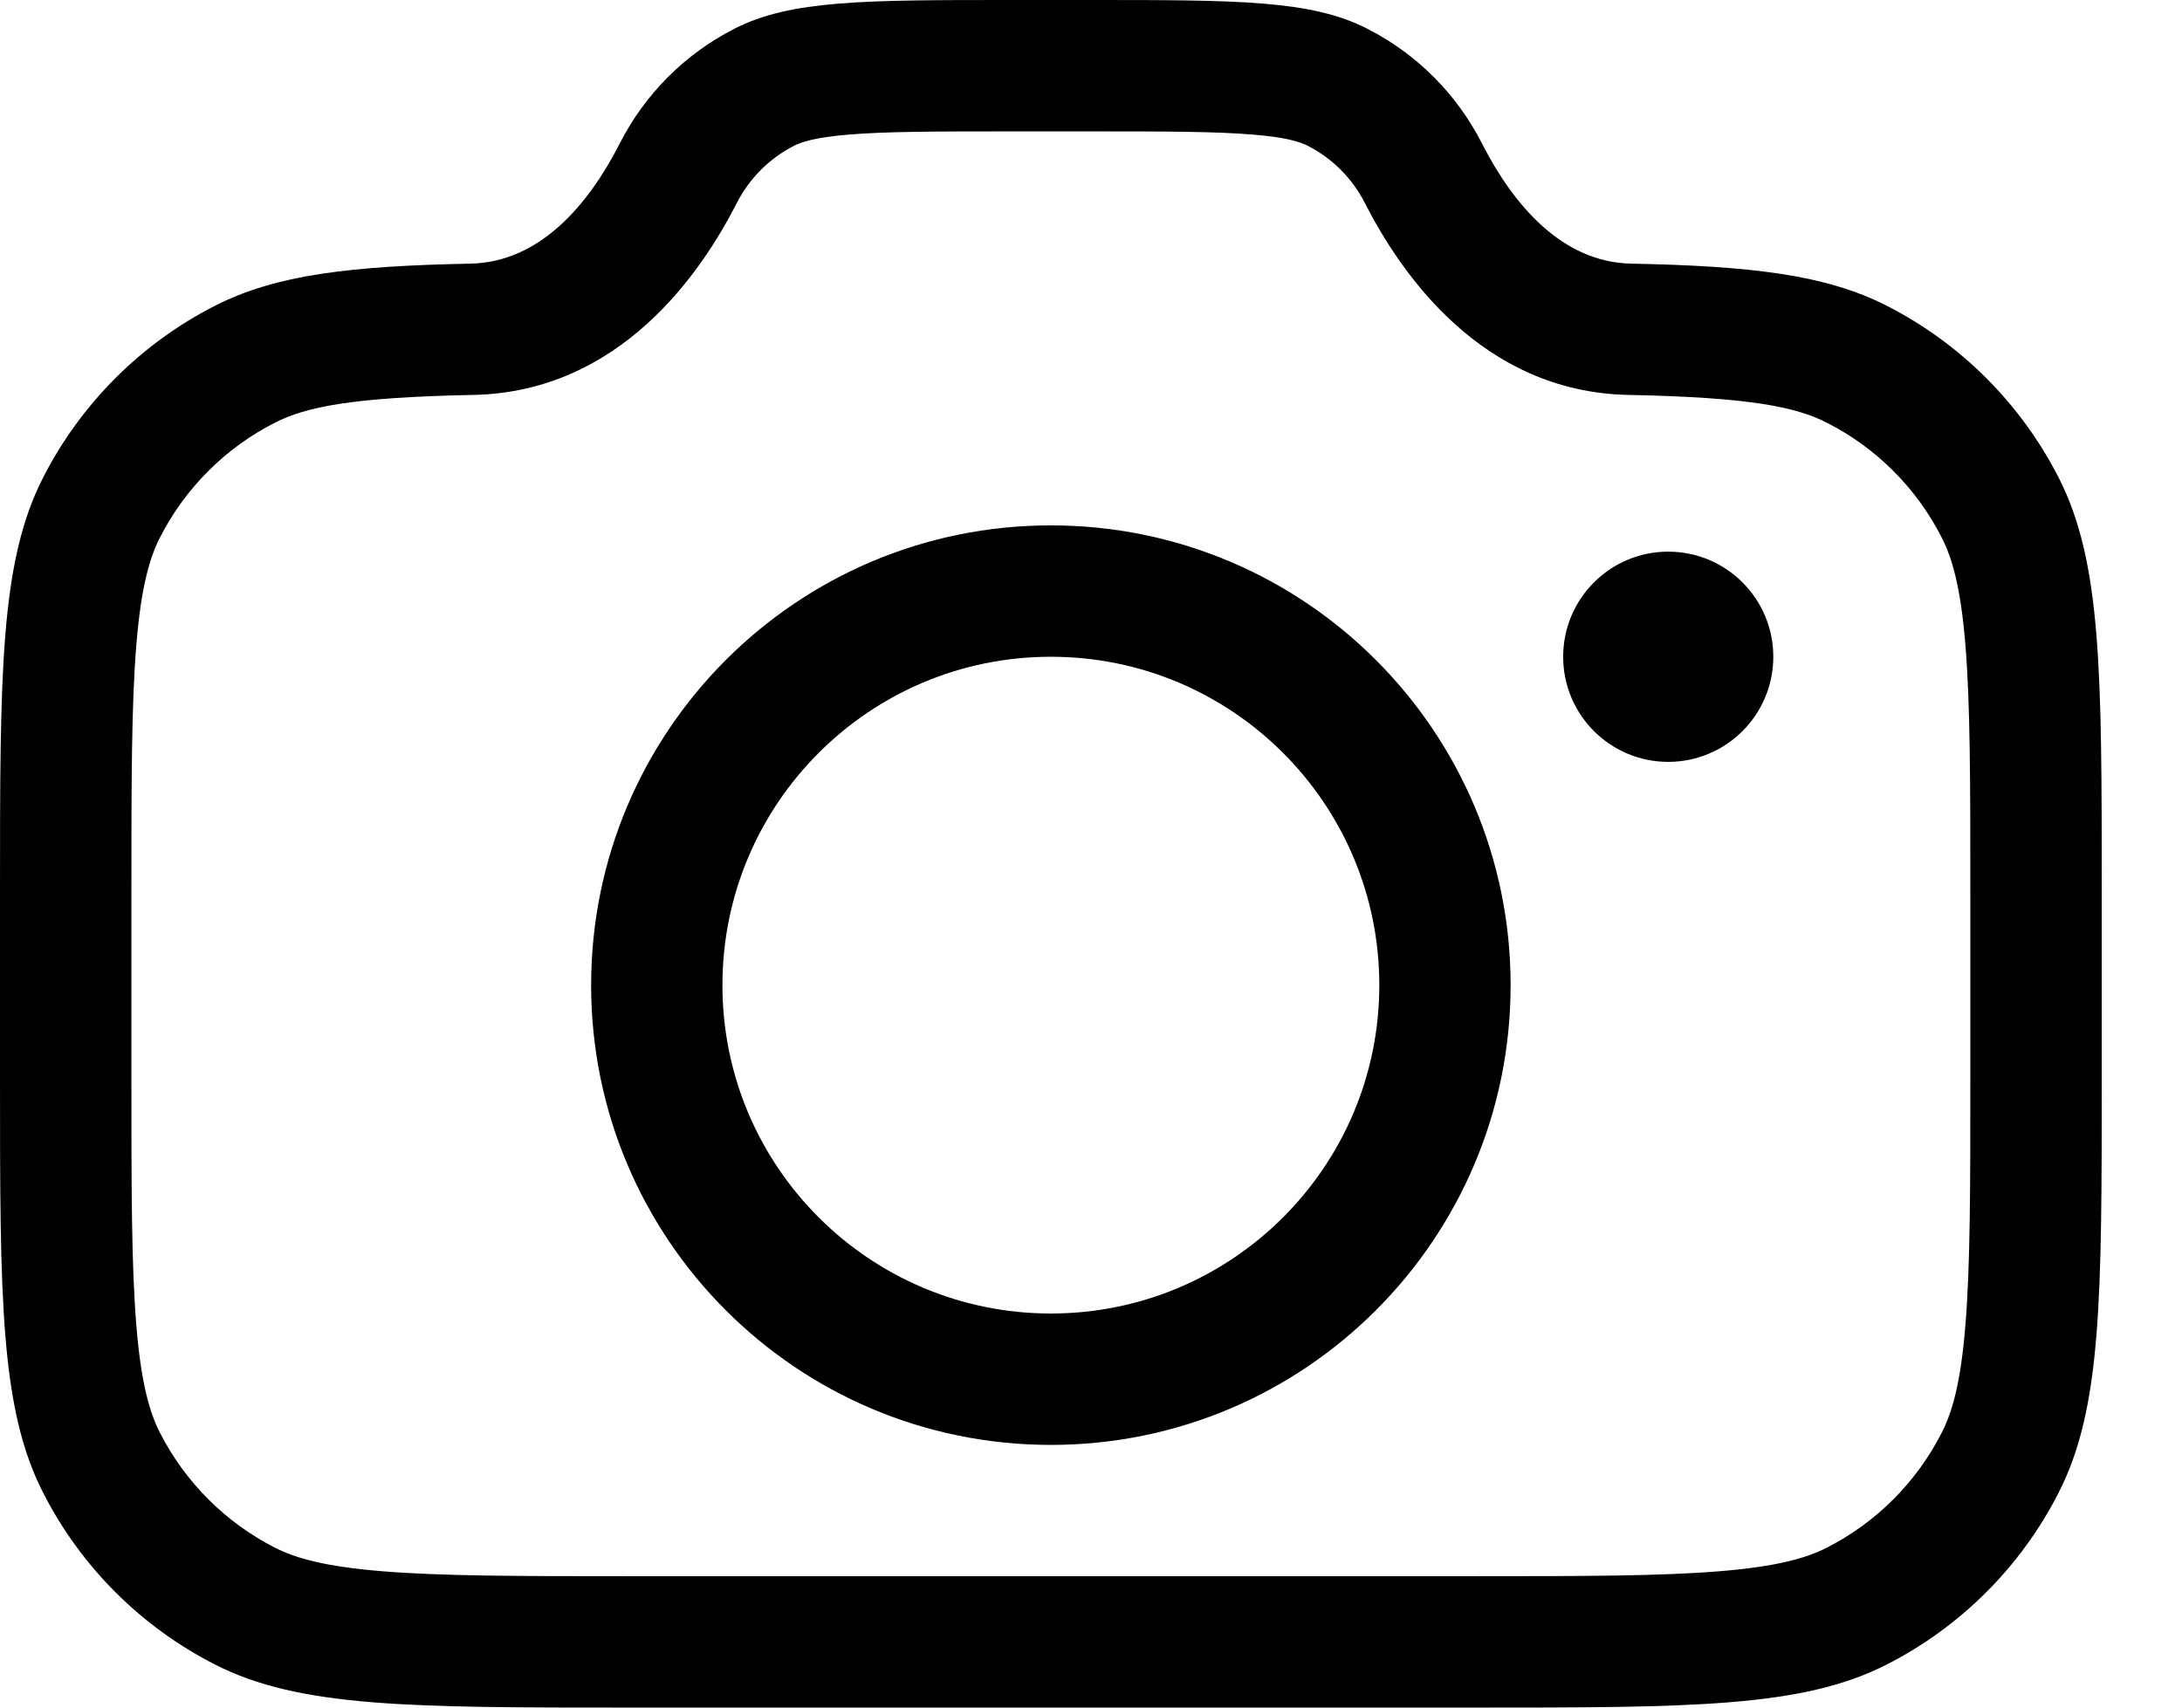 <svg width="23" height="18" viewBox="0 0 23 18" fill="none" xmlns="http://www.w3.org/2000/svg">
<path fill-rule="evenodd" clip-rule="evenodd" d="M19.257 4.456C18.927 4.287 18.433 4.188 17.166 4.163C15.612 4.132 14.76 2.871 14.387 2.141L15.621 1.512C15.952 2.161 16.465 2.764 17.193 2.779C18.458 2.804 19.244 2.895 19.886 3.222C20.667 3.62 21.303 4.256 21.701 5.037C22.154 5.926 22.154 7.089 22.154 9.415V11.354C22.154 13.68 22.154 14.843 21.701 15.732C21.303 16.514 20.667 17.149 19.886 17.547C18.997 18 17.834 18 15.508 18H6.646C4.32 18 3.157 18 2.268 17.547C1.486 17.149 0.851 16.514 0.453 15.732C0 14.843 0 13.68 0 11.354V9.415C0 7.089 0 5.926 0.453 5.037C0.851 4.256 1.486 3.62 2.268 3.222C2.91 2.895 3.696 2.804 4.96 2.779C5.689 2.764 6.202 2.161 6.533 1.512C6.798 0.991 7.222 0.567 7.743 0.302C8.335 0 9.111 0 10.662 0H11.492C13.043 0 13.819 0 14.411 0.302L13.783 1.536C13.714 1.501 13.575 1.448 13.198 1.418C12.806 1.386 12.291 1.385 11.492 1.385H10.662C9.863 1.385 9.348 1.386 8.955 1.418C8.579 1.448 8.44 1.501 8.371 1.536C8.111 1.668 7.899 1.88 7.766 2.141C7.394 2.871 6.541 4.132 4.988 4.163C3.72 4.188 3.227 4.287 2.897 4.456C2.376 4.721 1.952 5.145 1.686 5.666C1.576 5.882 1.486 6.193 1.437 6.8C1.386 7.423 1.385 8.229 1.385 9.415V11.354C1.385 12.54 1.386 13.346 1.437 13.969C1.486 14.576 1.576 14.887 1.686 15.103C1.952 15.624 2.376 16.048 2.897 16.314C3.113 16.424 3.424 16.514 4.031 16.563C4.654 16.614 5.46 16.615 6.646 16.615H15.508C16.694 16.615 17.5 16.614 18.123 16.563C18.73 16.514 19.041 16.424 19.257 16.314C19.778 16.048 20.202 15.624 20.467 15.103C20.578 14.887 20.668 14.576 20.717 13.969C20.768 13.346 20.769 12.54 20.769 11.354V9.415C20.769 8.229 20.768 7.423 20.717 6.8C20.668 6.193 20.578 5.882 20.467 5.666C20.202 5.145 19.778 4.721 19.257 4.456ZM14.411 0.302C14.932 0.567 15.356 0.991 15.621 1.512L14.387 2.141C14.255 1.88 14.043 1.668 13.783 1.536L14.411 0.302ZM11.077 13.846C12.989 13.846 14.539 12.296 14.539 10.385C14.539 8.473 12.989 6.923 11.077 6.923C9.165 6.923 7.615 8.473 7.615 10.385C7.615 12.296 9.165 13.846 11.077 13.846ZM11.077 15.231C13.753 15.231 15.923 13.061 15.923 10.385C15.923 7.708 13.753 5.538 11.077 5.538C8.4 5.538 6.231 7.708 6.231 10.385C6.231 13.061 8.4 15.231 11.077 15.231ZM17.584 8.031C18.196 8.031 18.692 7.535 18.692 6.923C18.692 6.311 18.196 5.815 17.584 5.815C16.973 5.815 16.477 6.311 16.477 6.923C16.477 7.535 16.973 8.031 17.584 8.031Z" fill="black"/>
</svg>
